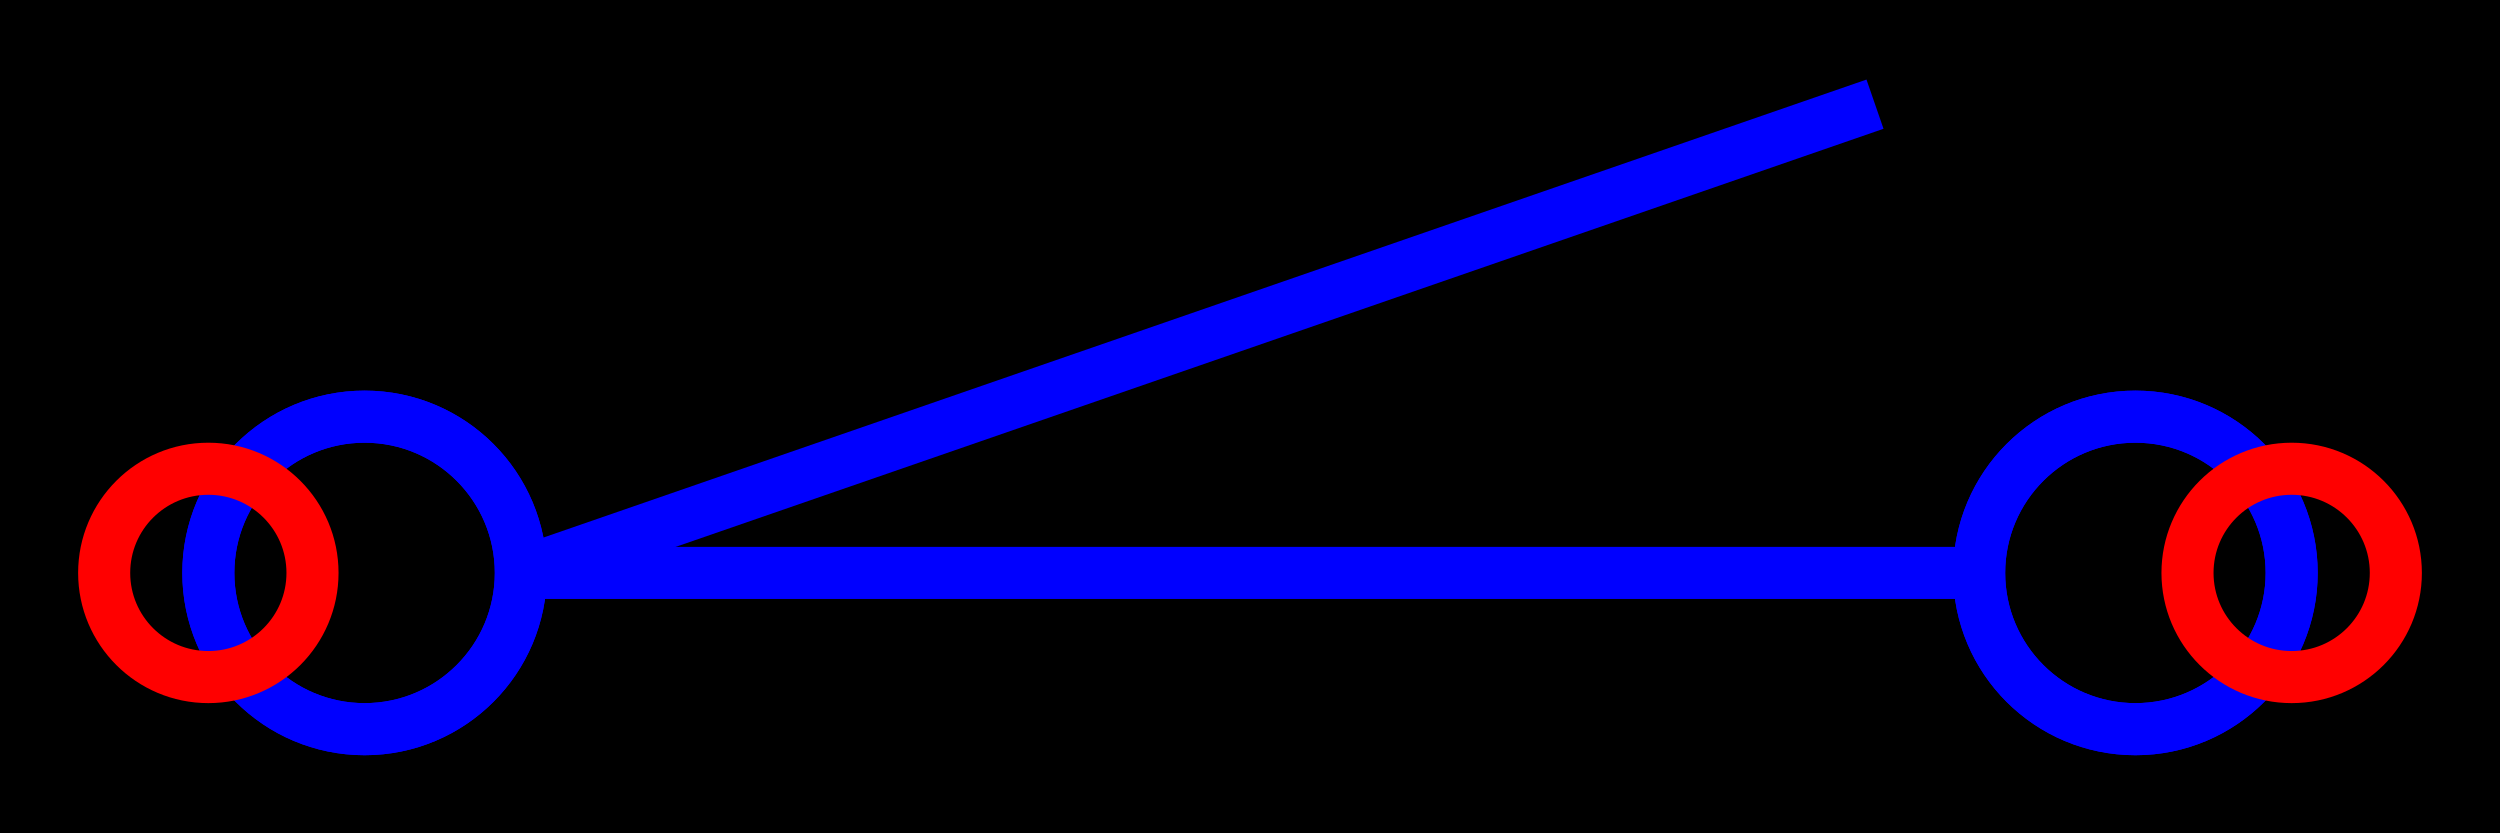 <?xml version="1.0" encoding="UTF-8"?>
<svg name="Disconnector" id="huazhong_sgd_dz2" viewBox="0 0 48 16">
     <g id="Head_Layer">
            <rect x="0" y="0" width="48" height="16" fill="rgb(0,0,0)"/>
     </g>
     <g id="circle_Layer">
            <circle cx="7" cy="11" r="3" fill="none" stroke="rgb(0,0,255)" stroke-width="1"/>
            <circle cx="41" cy="11" r="3" fill="none" stroke="rgb(0,0,255)" stroke-width="1"/>
            <circle cx="41" cy="11" r="3" fill="none" stroke="rgb(0,0,255)" stroke-width="1"/>
            <circle cx="7" cy="11" r="3" fill="none" stroke="rgb(0,0,255)" stroke-width="1"/>
     </g>
     <g id="pin_Layer">
            <circle cx="4" cy="11" r="2" fill="none" stroke="rgb(255,0,0)" stroke-width="1"/>
            <circle cx="44" cy="11" r="2" fill="none" stroke="rgb(255,0,0)" stroke-width="1"/>
     </g>
     <g id="line_Layer">
            <line x1="10" y1="11" x2="38" y2="11" fill="none" stroke="rgb(0,0,255)" stroke-width="1"/>
            <line x1="10" y1="11" x2="36" y2="2" fill="none" stroke="rgb(0,0,255)" stroke-width="1"/>
     </g>
</svg>
